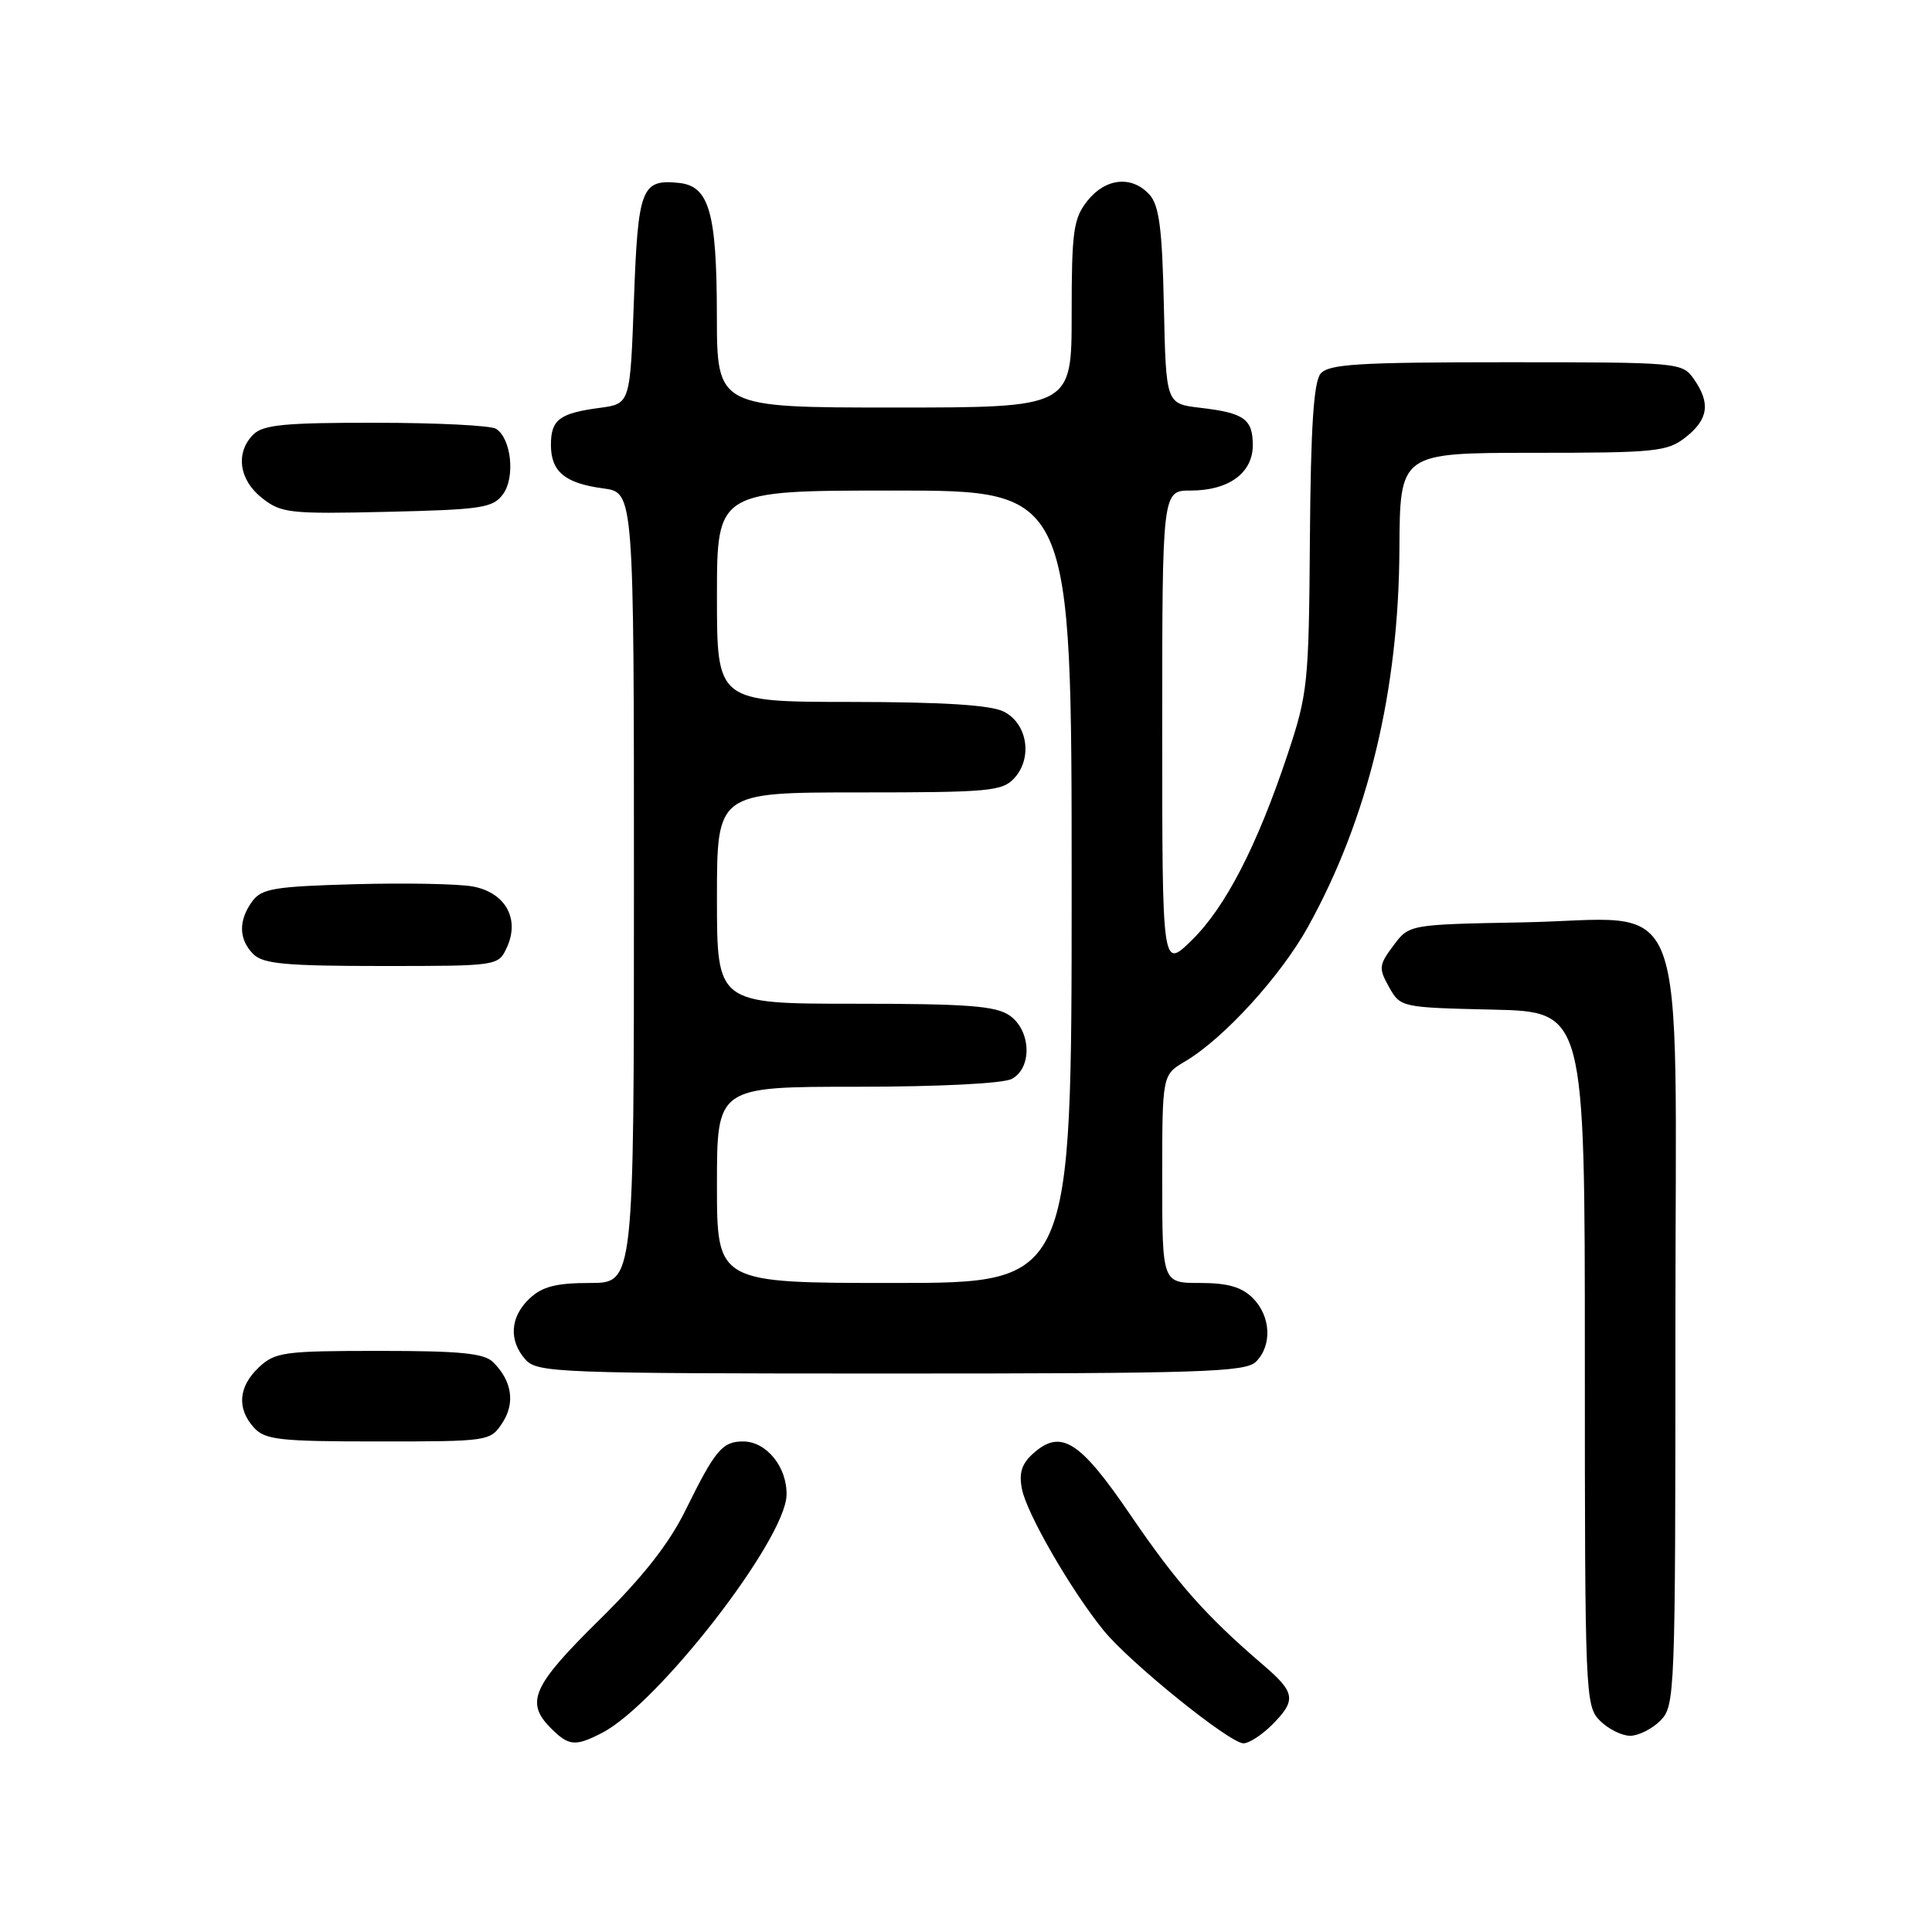 <?xml version="1.0" encoding="UTF-8" standalone="no"?>
<!DOCTYPE svg PUBLIC "-//W3C//DTD SVG 1.1//EN" "http://www.w3.org/Graphics/SVG/1.1/DTD/svg11.dtd" >
<svg xmlns="http://www.w3.org/2000/svg" xmlns:xlink="http://www.w3.org/1999/xlink" version="1.1" viewBox="0 0 256 256">
 <g >
 <path fill="currentColor"
d=" M 79.80 229.60 C 87.22 225.75 104.05 204.06 104.22 198.12 C 104.32 194.41 101.57 191.00 98.47 191.00 C 95.71 191.00 94.77 192.12 90.83 200.12 C 88.63 204.58 85.18 208.97 79.34 214.72 C 70.55 223.38 69.57 225.57 73.00 229.00 C 75.37 231.37 76.23 231.45 79.80 229.60 Z  M 168.55 228.55 C 171.81 225.28 171.66 224.28 167.37 220.61 C 159.77 214.09 155.97 209.80 149.83 200.80 C 143.05 190.83 140.56 189.28 136.84 192.65 C 135.37 193.98 134.99 195.22 135.42 197.34 C 136.07 200.59 141.90 210.69 146.20 216.00 C 149.65 220.27 162.94 231.00 164.77 231.00 C 165.50 231.00 167.20 229.90 168.55 228.55 Z  M 220.00 228.00 C 221.95 226.05 222.00 224.67 222.00 176.07 C 222.00 115.83 224.26 121.81 201.69 122.22 C 186.71 122.50 186.71 122.50 184.63 125.30 C 182.70 127.88 182.66 128.30 184.06 130.80 C 185.56 133.48 185.68 133.50 197.79 133.78 C 210.00 134.06 210.00 134.06 210.00 180.03 C 210.00 224.67 210.06 226.06 212.00 228.00 C 213.10 229.10 214.90 230.00 216.00 230.00 C 217.10 230.00 218.90 229.10 220.00 228.00 Z  M 66.56 188.55 C 68.29 185.91 67.85 183.00 65.36 180.51 C 64.17 179.31 61.03 179.00 50.24 179.00 C 37.64 179.00 36.46 179.16 34.31 181.17 C 31.59 183.73 31.35 186.63 33.65 189.17 C 35.12 190.79 37.04 191.00 50.13 191.00 C 64.76 191.00 64.97 190.97 66.56 188.55 Z  M 166.43 180.43 C 168.59 178.26 168.40 174.40 166.00 172.00 C 164.53 170.53 162.67 170.00 159.00 170.00 C 154.00 170.00 154.00 170.00 154.00 156.22 C 154.00 142.43 154.00 142.43 157.02 140.65 C 162.15 137.62 169.73 129.31 173.35 122.75 C 181.28 108.40 185.34 91.60 185.43 72.75 C 185.50 60.01 185.50 60.01 203.12 60.00 C 219.42 60.00 220.93 59.85 223.37 57.93 C 226.37 55.56 226.68 53.41 224.44 50.22 C 222.91 48.03 222.53 48.00 199.57 48.00 C 179.92 48.00 176.05 48.24 174.98 49.52 C 174.07 50.62 173.68 56.65 173.57 71.27 C 173.43 90.61 173.30 91.88 170.60 100.00 C 166.56 112.11 162.37 120.24 157.89 124.61 C 154.00 128.41 154.00 128.41 154.00 96.70 C 154.00 65.00 154.00 65.00 157.78 65.00 C 162.81 65.00 166.00 62.67 166.00 59.00 C 166.00 55.52 164.86 54.71 159.00 54.03 C 154.50 53.50 154.50 53.50 154.22 40.54 C 154.00 30.28 153.60 27.22 152.31 25.79 C 149.98 23.22 146.48 23.58 144.07 26.63 C 142.23 28.98 142.00 30.64 142.00 41.63 C 142.00 54.00 142.00 54.00 118.50 54.00 C 95.00 54.00 95.00 54.00 94.99 41.75 C 94.97 28.16 93.97 24.66 89.98 24.24 C 84.99 23.72 84.54 24.88 84.00 39.71 C 83.50 53.50 83.50 53.50 79.50 54.04 C 74.13 54.75 73.00 55.61 73.00 58.94 C 73.00 62.50 74.85 64.04 79.96 64.72 C 84.00 65.26 84.00 65.26 84.00 117.63 C 84.00 170.00 84.00 170.00 78.19 170.00 C 73.72 170.00 71.87 170.47 70.19 172.04 C 67.58 174.47 67.37 177.65 69.65 180.17 C 71.21 181.89 74.04 182.00 118.08 182.00 C 159.27 182.00 165.04 181.81 166.43 180.43 Z  M 67.18 125.50 C 68.90 121.74 66.95 118.27 62.68 117.47 C 60.80 117.11 53.77 116.98 47.05 117.16 C 36.34 117.46 34.66 117.74 33.42 119.44 C 31.57 121.98 31.62 124.48 33.57 126.43 C 34.86 127.72 37.88 128.00 50.59 128.00 C 66.04 128.00 66.04 128.00 67.18 125.50 Z  M 66.64 65.50 C 68.30 63.27 67.75 58.10 65.73 56.82 C 65.06 56.38 57.89 56.02 49.82 56.02 C 37.80 56.00 34.86 56.28 33.57 57.57 C 31.16 59.98 31.66 63.59 34.73 66.00 C 37.27 68.00 38.39 68.12 51.31 67.82 C 63.80 67.53 65.31 67.30 66.64 65.50 Z  M 95.00 157.00 C 95.00 144.00 95.00 144.00 113.57 144.00 C 124.45 144.00 132.93 143.57 134.07 142.96 C 136.80 141.50 136.63 136.55 133.78 134.56 C 131.96 133.29 128.20 133.00 113.28 133.00 C 95.00 133.00 95.00 133.00 95.00 119.00 C 95.00 105.00 95.00 105.00 113.85 105.00 C 131.13 105.00 132.83 104.84 134.42 103.09 C 136.86 100.39 136.13 95.86 133.00 94.29 C 131.28 93.42 125.00 93.02 112.75 93.01 C 95.00 93.00 95.00 93.00 95.00 79.00 C 95.00 65.00 95.00 65.00 118.50 65.00 C 142.00 65.00 142.00 65.00 142.00 117.50 C 142.00 170.00 142.00 170.00 118.50 170.00 C 95.00 170.00 95.00 170.00 95.00 157.00 Z "/>
</g>
</svg>